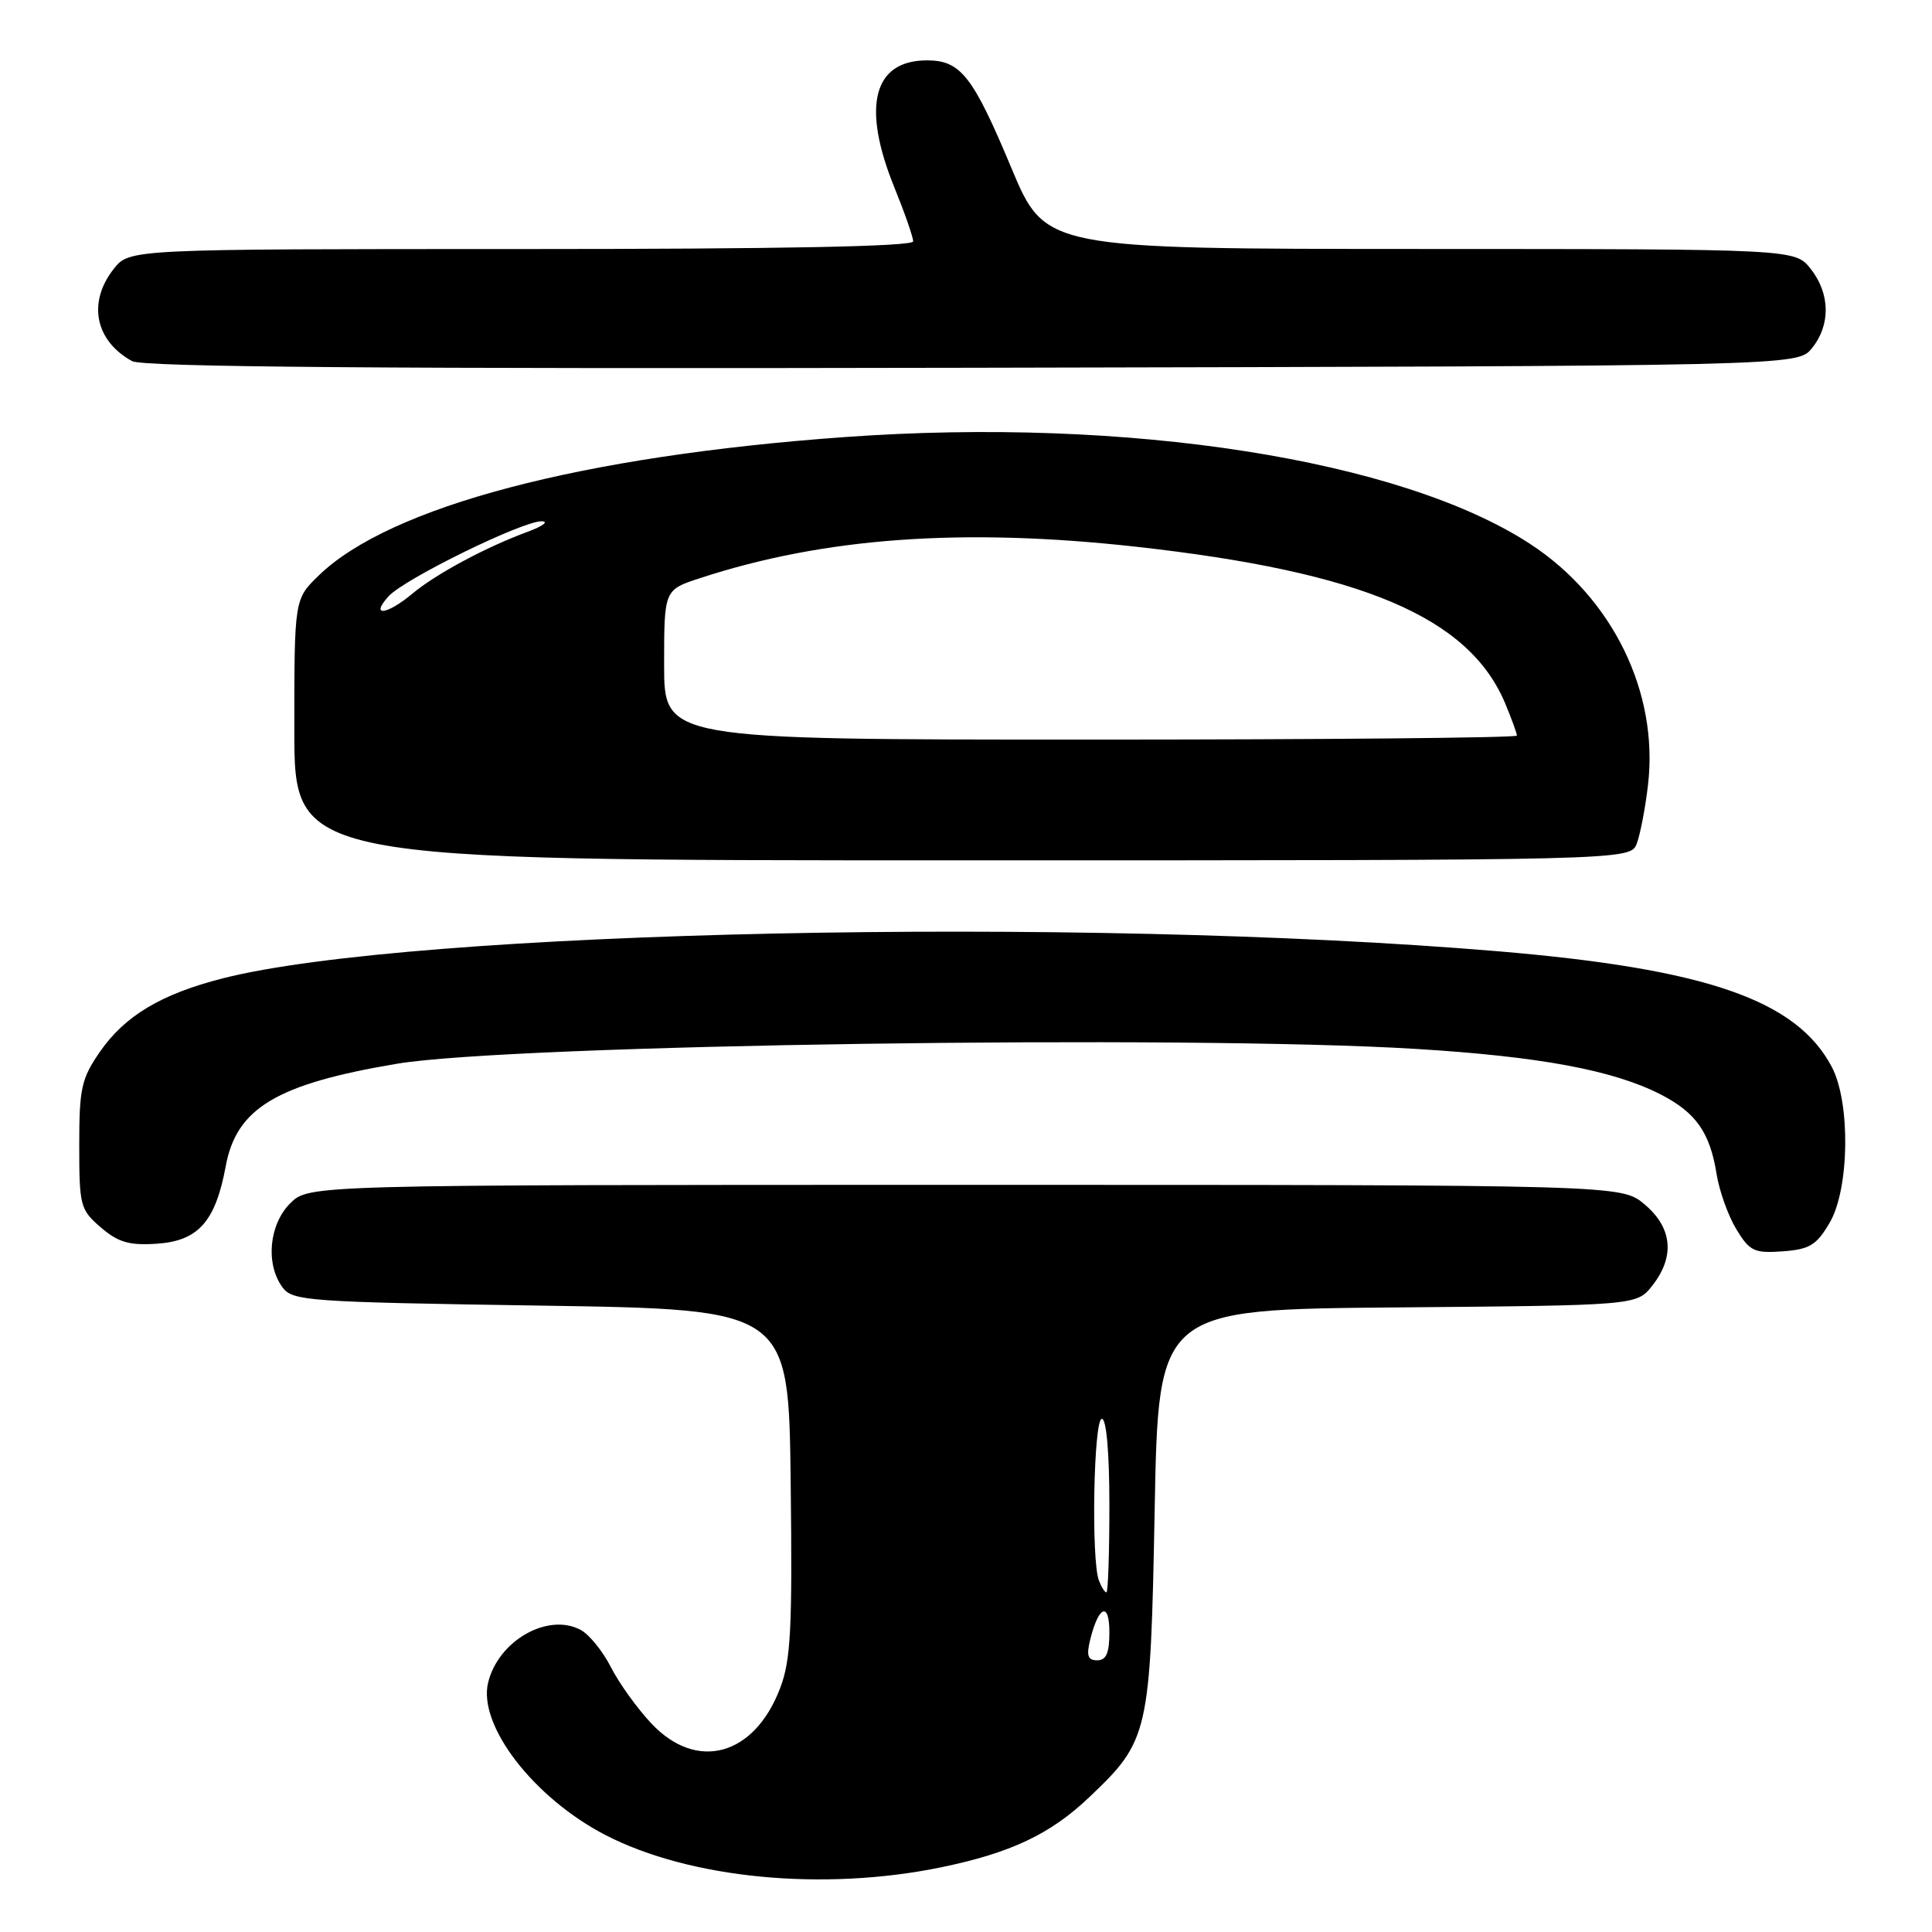 <?xml version="1.0" encoding="UTF-8" standalone="no"?>
<!DOCTYPE svg PUBLIC "-//W3C//DTD SVG 1.1//EN" "http://www.w3.org/Graphics/SVG/1.1/DTD/svg11.dtd" >
<svg xmlns="http://www.w3.org/2000/svg" xmlns:xlink="http://www.w3.org/1999/xlink" version="1.1" viewBox="0 0 256 256">
 <g >
 <path fill="currentColor"
d=" M 124.74 247.42 C 133.93 245.52 139.20 243.03 144.33 238.14 C 152.24 230.63 152.44 229.76 153.00 200.00 C 153.50 173.50 153.50 173.50 185.19 173.24 C 216.88 172.97 216.88 172.97 218.94 170.35 C 221.96 166.51 221.60 162.68 217.92 159.59 C 214.85 157.00 214.85 157.00 127.88 157.00 C 40.91 157.00 40.91 157.00 38.45 159.45 C 35.65 162.26 35.16 167.47 37.42 170.56 C 38.76 172.39 40.64 172.53 71.67 173.00 C 104.50 173.50 104.50 173.50 104.77 196.42 C 105.00 215.88 104.79 219.99 103.36 223.72 C 99.94 232.68 92.34 234.76 86.33 228.39 C 84.46 226.41 82.04 223.05 80.96 220.93 C 79.88 218.80 78.07 216.57 76.94 215.97 C 72.60 213.65 66.03 217.39 64.68 222.95 C 63.30 228.60 70.70 238.21 80.20 243.14 C 91.41 248.94 109.12 250.64 124.74 247.42 Z  M 242.45 162.00 C 245.06 157.54 245.22 146.10 242.72 141.37 C 238.05 132.51 226.13 128.38 198.50 126.05 C 143.02 121.38 54.54 123.26 29.50 129.64 C 21.36 131.72 16.56 134.59 13.26 139.34 C 10.78 142.93 10.50 144.18 10.50 151.75 C 10.50 159.78 10.63 160.29 13.36 162.64 C 15.67 164.62 17.12 165.04 20.76 164.80 C 26.27 164.44 28.55 161.87 29.91 154.53 C 31.33 146.82 36.67 143.63 52.61 140.95 C 67.78 138.41 157.18 137.11 187.67 138.99 C 204.02 139.99 213.73 141.80 220.01 145.00 C 224.71 147.40 226.58 150.05 227.46 155.58 C 227.82 157.83 229.00 161.12 230.08 162.89 C 231.85 165.80 232.44 166.08 236.22 165.81 C 239.80 165.54 240.70 164.99 242.45 162.00 Z  M 216.89 111.75 C 217.35 110.51 218.02 107.03 218.37 104.00 C 219.80 91.74 213.67 79.21 202.76 72.08 C 185.60 60.87 149.44 55.22 111.99 57.91 C 77.13 60.41 51.70 67.10 42.25 76.24 C 39.00 79.39 39.00 79.39 39.00 96.70 C 39.00 114.00 39.00 114.00 127.52 114.00 C 216.05 114.00 216.05 114.00 216.89 111.75 Z  M 240.09 46.14 C 242.58 43.06 242.52 38.93 239.93 35.63 C 237.85 33.00 237.85 33.00 188.18 32.99 C 138.50 32.98 138.50 32.98 134.01 22.25 C 128.91 10.06 127.29 8.00 122.83 8.00 C 115.71 8.00 114.15 14.09 118.50 24.81 C 119.87 28.19 121.00 31.42 121.00 31.98 C 121.00 32.66 103.70 33.00 69.07 33.00 C 17.15 33.00 17.15 33.00 15.07 35.63 C 11.58 40.07 12.59 45.15 17.50 47.85 C 18.93 48.64 50.73 48.89 128.84 48.73 C 238.18 48.50 238.18 48.50 240.09 46.14 Z  M 144.46 217.25 C 145.58 212.73 147.00 212.20 147.00 216.30 C 147.00 219.03 146.58 220.00 145.39 220.00 C 144.14 220.00 143.93 219.39 144.46 217.25 Z  M 145.61 209.42 C 144.57 206.72 144.91 188.00 146.00 188.00 C 146.61 188.00 147.00 192.50 147.00 199.50 C 147.00 205.82 146.82 211.00 146.61 211.00 C 146.39 211.00 145.94 210.29 145.61 209.42 Z  M 88.00 88.08 C 88.00 78.16 88.00 78.16 92.75 76.61 C 109.19 71.22 127.57 69.90 150.50 72.44 C 180.54 75.78 194.66 81.77 199.45 93.22 C 200.30 95.26 201.00 97.18 201.00 97.47 C 201.00 97.76 175.57 98.00 144.50 98.00 C 88.00 98.00 88.00 98.00 88.00 88.08 Z  M 51.48 79.02 C 53.59 76.69 69.36 68.97 71.81 69.07 C 72.74 69.11 71.90 69.73 69.95 70.45 C 64.40 72.49 57.77 76.05 54.67 78.64 C 51.25 81.50 48.99 81.77 51.48 79.02 Z "/>
</g>
</svg>